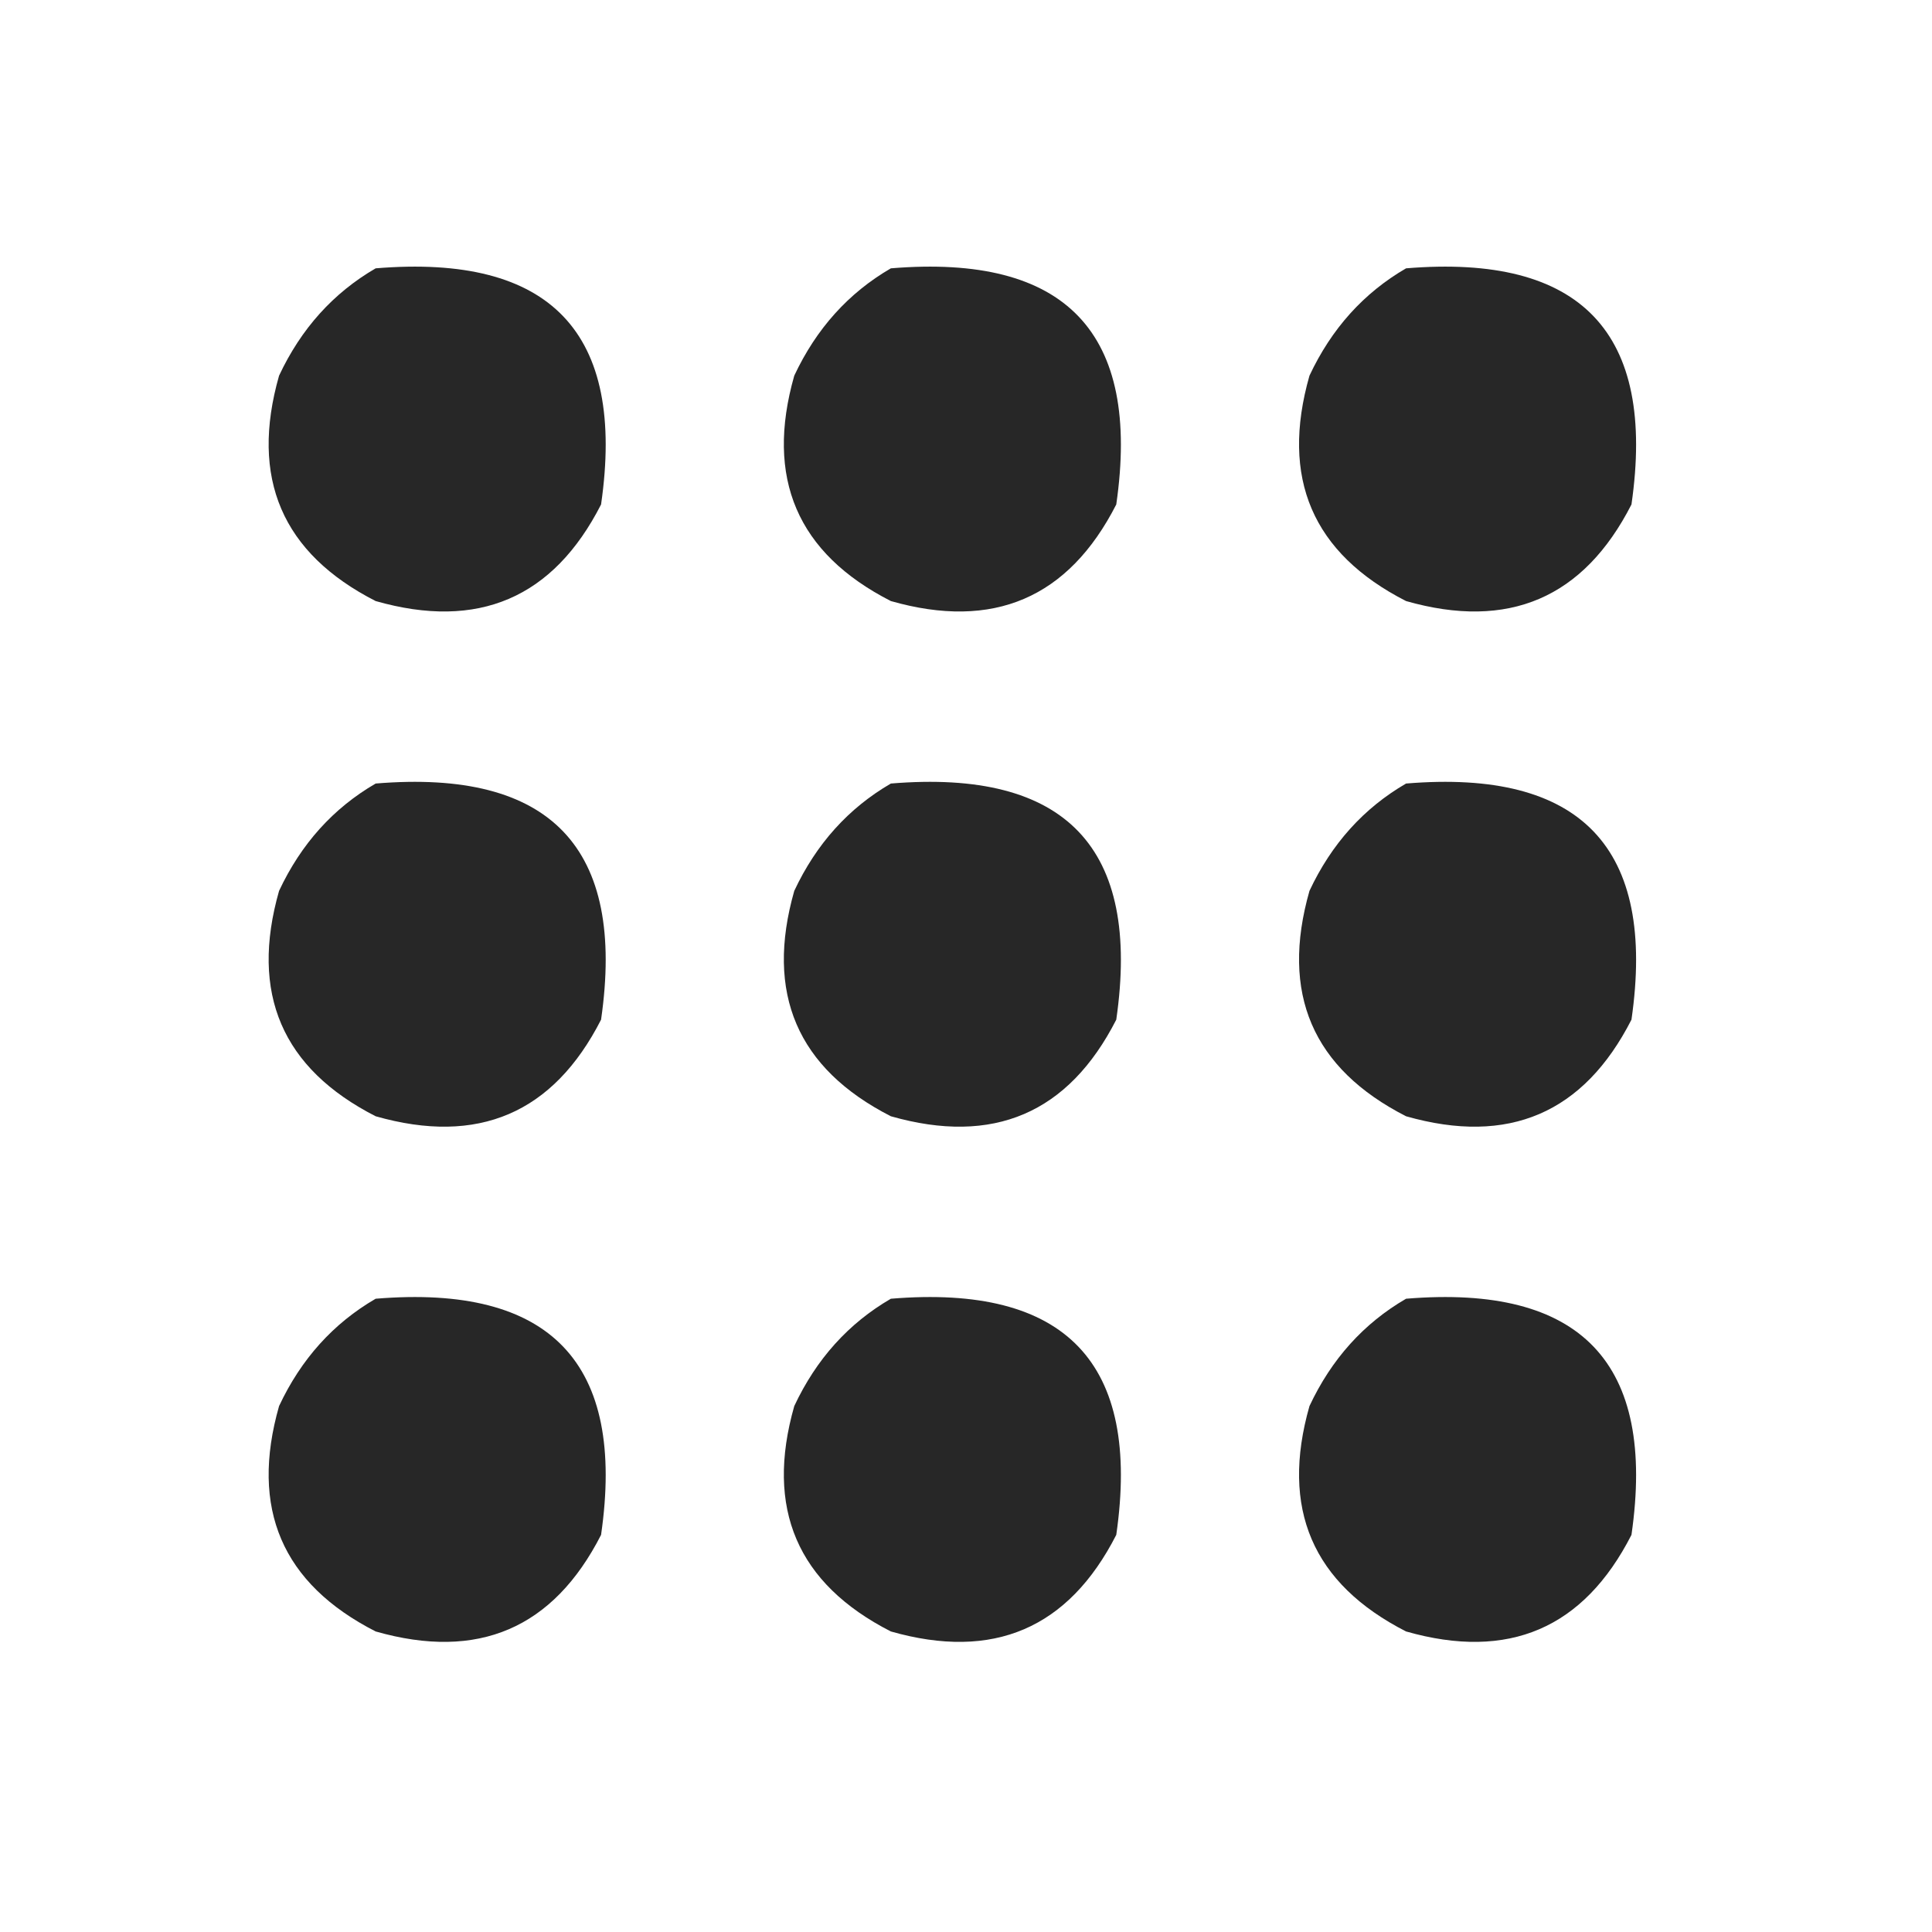 <?xml version="1.0" encoding="UTF-8"?>
<!DOCTYPE svg PUBLIC "-//W3C//DTD SVG 1.1//EN" "http://www.w3.org/Graphics/SVG/1.1/DTD/svg11.dtd">
<svg xmlns="http://www.w3.org/2000/svg" version="1.1" width="90px" height="90px" style="shape-rendering:geometricPrecision; text-rendering:geometricPrecision; image-rendering:optimizeQuality; fill-rule:evenodd; clip-rule:evenodd" xmlns:xlink="http://www.w3.org/1999/xlink">
<g><path style="opacity:0.844" fill="#000000" d="M 17.5,12.5 C 25.658,11.823 29.158,15.489 28,23.5C 25.774,27.861 22.274,29.361 17.5,28C 13.139,25.774 11.639,22.274 13,17.5C 14.025,15.313 15.525,13.646 17.5,12.5 Z"/></g>
<g><path style="opacity:0.844" fill="#000000" d="M 41.5,12.5 C 49.658,11.823 53.158,15.489 52,23.5C 49.774,27.861 46.274,29.361 41.5,28C 37.139,25.774 35.639,22.274 37,17.5C 38.025,15.313 39.525,13.646 41.5,12.5 Z"/></g>
<g><path style="opacity:0.844" fill="#000000" d="M 65.5,12.5 C 73.658,11.823 77.158,15.489 76,23.5C 73.774,27.861 70.274,29.361 65.5,28C 61.139,25.774 59.639,22.274 61,17.5C 62.025,15.313 63.525,13.646 65.5,12.5 Z"/></g>
<g><path style="opacity:0.844" fill="#000000" d="M 17.5,36.5 C 25.658,35.823 29.158,39.489 28,47.5C 25.774,51.861 22.274,53.361 17.5,52C 13.139,49.774 11.639,46.274 13,41.5C 14.025,39.313 15.525,37.646 17.5,36.5 Z"/></g>
<g><path style="opacity:0.844" fill="#000000" d="M 41.5,36.5 C 49.658,35.823 53.158,39.489 52,47.5C 49.774,51.861 46.274,53.361 41.5,52C 37.139,49.774 35.639,46.274 37,41.5C 38.025,39.313 39.525,37.646 41.5,36.5 Z"/></g>
<g><path style="opacity:0.844" fill="#000000" d="M 65.5,36.5 C 73.658,35.823 77.158,39.489 76,47.5C 73.774,51.861 70.274,53.361 65.5,52C 61.139,49.774 59.639,46.274 61,41.5C 62.025,39.313 63.525,37.646 65.5,36.5 Z"/></g>
<g><path style="opacity:0.844" fill="#000000" d="M 17.5,60.5 C 25.658,59.823 29.158,63.489 28,71.5C 25.774,75.861 22.274,77.361 17.5,76C 13.139,73.774 11.639,70.274 13,65.5C 14.025,63.313 15.525,61.646 17.5,60.5 Z"/></g>
<g><path style="opacity:0.844" fill="#000000" d="M 41.5,60.5 C 49.658,59.823 53.158,63.489 52,71.5C 49.774,75.861 46.274,77.361 41.5,76C 37.139,73.774 35.639,70.274 37,65.5C 38.025,63.313 39.525,61.646 41.5,60.5 Z"/></g>
<g><path style="opacity:0.844" fill="#000000" d="M 65.5,60.5 C 73.658,59.823 77.158,63.489 76,71.5C 73.774,75.861 70.274,77.361 65.5,76C 61.139,73.774 59.639,70.274 61,65.5C 62.025,63.313 63.525,61.646 65.5,60.5 Z"/></g>
</svg>
